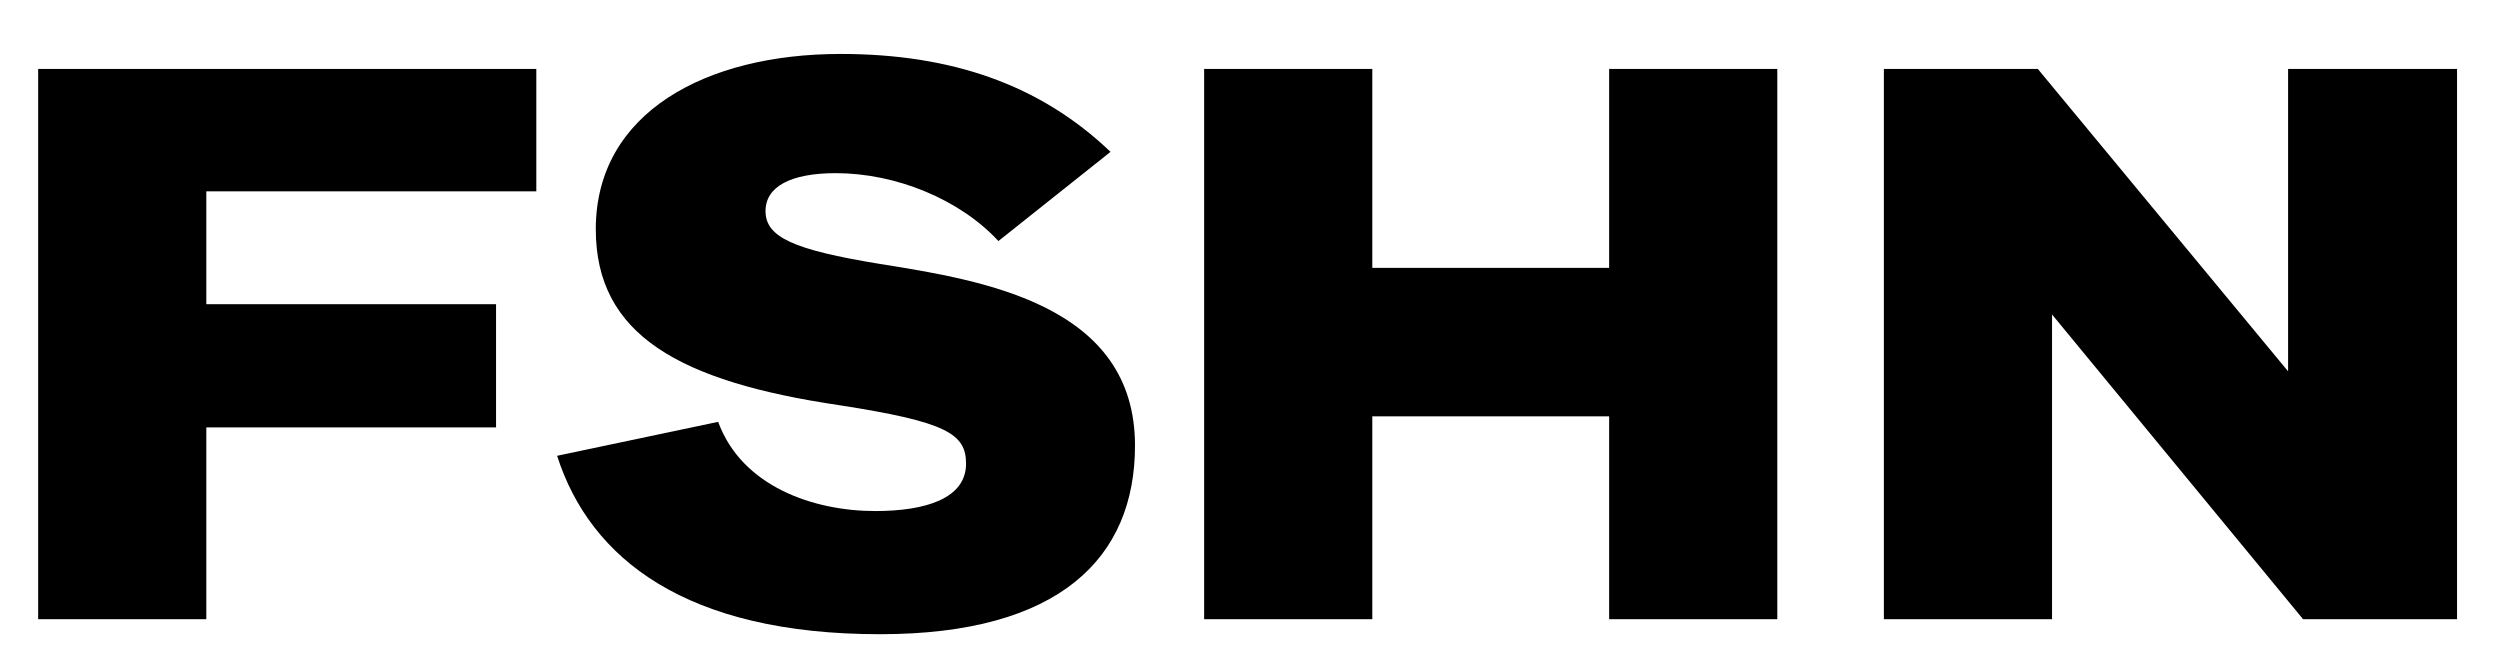 <svg width="38" height="10" viewBox="0 0 38 10" xmlns="http://www.w3.org/2000/svg">
<path d="M3.136 9.412V6.496H7.54V4.624H3.136V2.908H8.152V1.048H0.58V9.412H3.136ZM13.376 9.64C16.112 9.64 17.252 8.476 17.252 6.772C17.252 4.636 14.96 4.264 13.376 4.012C12.056 3.796 11.636 3.604 11.636 3.208C11.636 2.836 12.02 2.632 12.704 2.632C13.616 2.632 14.588 3.028 15.176 3.664L16.88 2.308C15.812 1.288 14.468 0.82 12.776 0.82C10.736 0.82 9.056 1.708 9.056 3.484C9.056 5.092 10.328 5.8 12.764 6.16C14.384 6.412 14.684 6.592 14.684 7.048C14.684 7.576 14.072 7.768 13.304 7.768C12.368 7.768 11.276 7.396 10.916 6.412L8.468 6.928C8.972 8.5 10.436 9.64 13.376 9.64ZM20.859 9.412V6.328H24.459V9.412H27.015V1.048H24.459V4.072H20.859V1.048H18.303V9.412H20.859ZM34.779 5.644L30.975 1.048H28.635V9.412H31.191V4.78L35.007 9.412H37.347V1.048H34.779V5.644Z" fill="black"/>
</svg>
